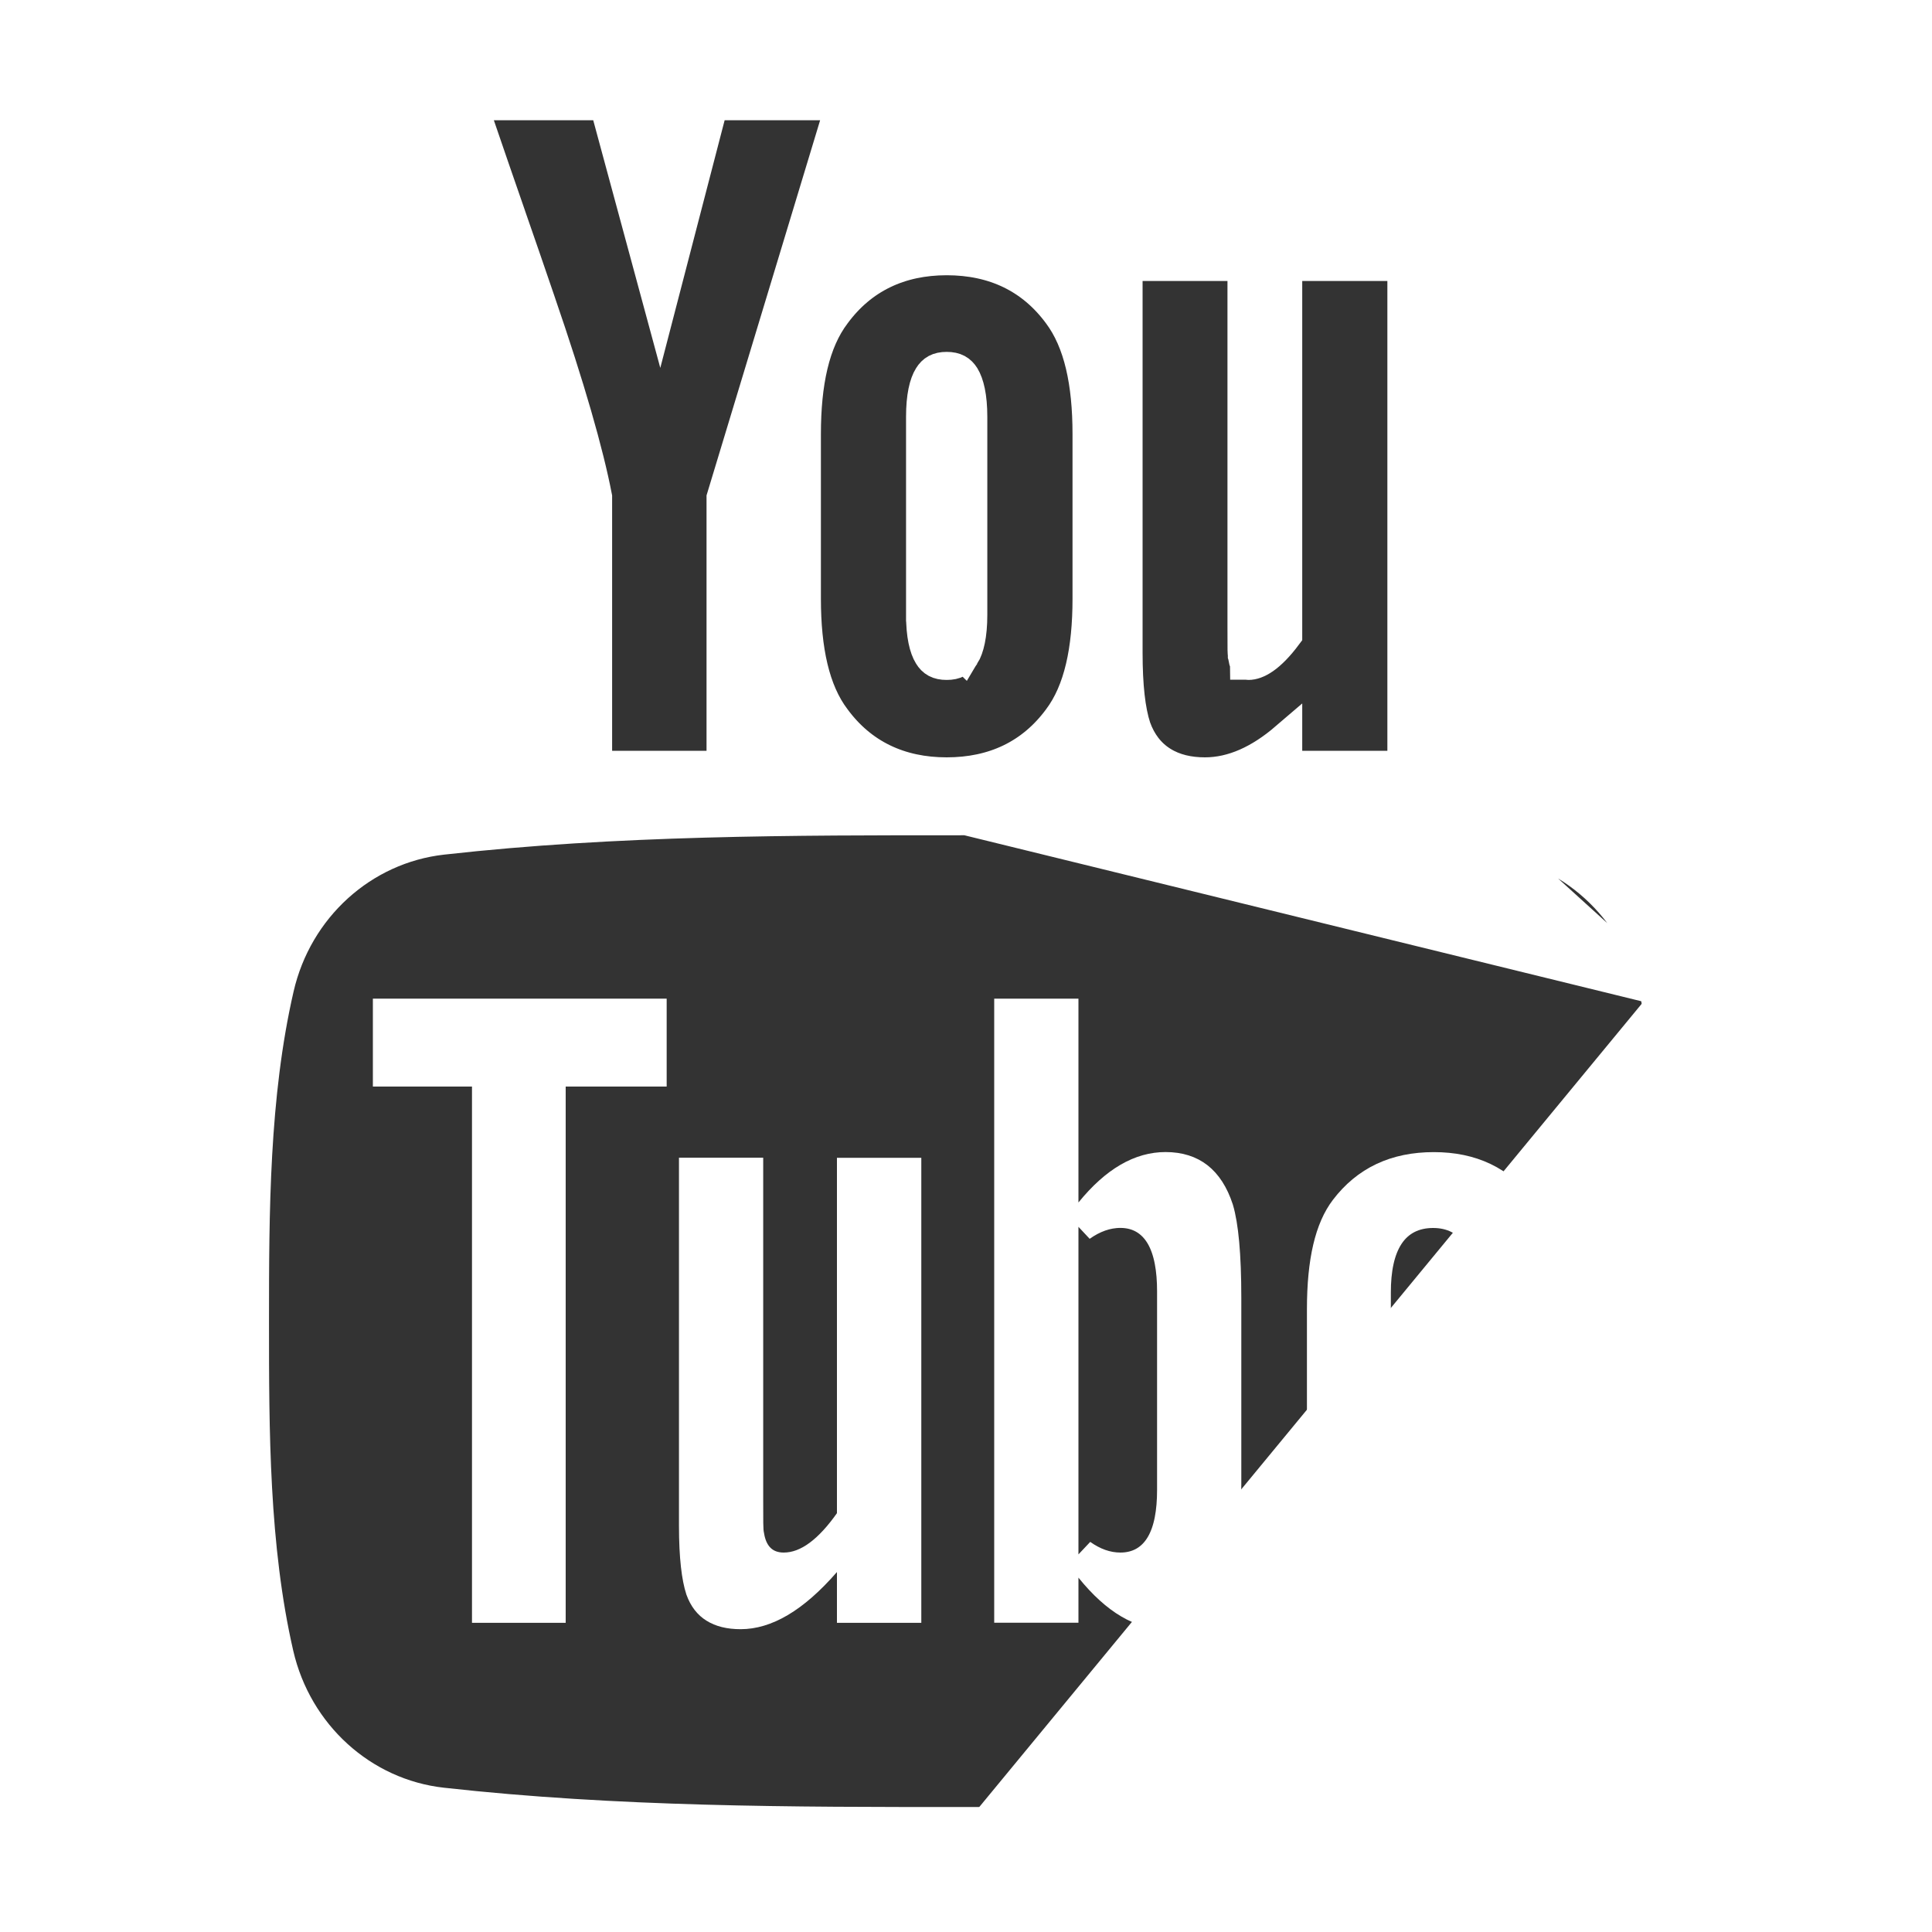 <svg width="30" height="30" viewBox="0 0 30 30" fill="none" xmlns="http://www.w3.org/2000/svg">
<rect x="0" y="0" width="30" height="30" fill="#333333" stroke="none"/>
<path d="M13.2 23.641L13.246 23.576V23.496V18.228H14.056V24.949H13.246V24.411V23.743L12.807 24.247C12.306 24.822 11.875 25.048 11.501 25.048C11.323 25.048 11.195 25.012 11.103 24.954C11.015 24.9 10.944 24.814 10.895 24.68C10.836 24.499 10.793 24.187 10.793 23.688V18.227H11.601V23.294V23.297C11.601 23.448 11.601 23.566 11.602 23.652C11.603 23.695 11.604 23.734 11.606 23.765C11.608 23.786 11.61 23.819 11.618 23.852C11.639 23.98 11.687 24.109 11.785 24.208C11.892 24.316 12.03 24.358 12.169 24.358C12.563 24.358 12.903 24.061 13.2 23.641Z" fill="white" stroke="white" stroke-width="0.5"/>
<path d="M7.579 16.872V16.622H7.329H6.04V15.757H10.102V16.622H8.784H8.534V16.872V24.949H7.579V16.872Z" fill="white" stroke="white" stroke-width="0.5"/>
<path d="M14.963 10.174C15.03 10.064 15.081 9.866 15.081 9.545V6.475C15.081 6.155 15.03 5.958 14.963 5.848C14.908 5.76 14.834 5.714 14.7 5.714C14.566 5.714 14.492 5.76 14.437 5.849C14.369 5.958 14.319 6.155 14.319 6.475L14.319 9.545L14.963 10.174ZM14.963 10.174C14.907 10.263 14.834 10.308 14.7 10.308M14.963 10.174L14.7 10.308M14.7 10.308C14.566 10.308 14.492 10.263 14.437 10.173M14.7 10.308L14.437 10.173M14.437 10.173C14.369 10.063 14.319 9.866 14.319 9.545L14.437 10.173Z" fill="white" stroke="white" stroke-width="0.5"/>
<path d="M16.496 18.673V19.28L16.496 19.28V19.385V23.786V23.89L16.496 23.89V24.498V24.948H15.688V15.757H16.496V18.673ZM17.398 18.817C17.177 18.817 16.97 18.895 16.776 19.032L16.94 18.83C17.336 18.343 17.72 18.139 18.098 18.139C18.312 18.139 18.473 18.195 18.596 18.291C18.721 18.389 18.828 18.544 18.905 18.779C18.98 19.032 19.025 19.478 19.025 20.156V23.031C19.025 23.691 18.981 24.142 18.905 24.413C18.828 24.645 18.722 24.799 18.597 24.896C18.474 24.992 18.312 25.048 18.098 25.048C17.737 25.048 17.352 24.85 16.941 24.341L16.784 24.146C16.975 24.282 17.18 24.358 17.398 24.358C17.674 24.358 17.899 24.231 18.039 23.992C18.168 23.773 18.217 23.476 18.217 23.134V20.052C18.217 19.71 18.168 19.412 18.041 19.191C17.902 18.95 17.678 18.817 17.398 18.817Z" fill="white" stroke="white" stroke-width="0.5"/>
<path d="M20.897 18.782L20.897 18.782C21.223 18.355 21.668 18.14 22.265 18.14C22.85 18.14 23.293 18.354 23.608 18.779L23.608 18.779L23.608 18.78C23.834 19.08 23.963 19.577 23.963 20.33V21.576H21.597H21.347V21.826V23.106C21.347 23.459 21.403 23.768 21.554 23.996C21.717 24.241 21.968 24.358 22.265 24.358C22.473 24.358 22.665 24.3 22.817 24.162C22.966 24.027 23.05 23.841 23.094 23.635L23.094 23.635L23.096 23.625C23.109 23.545 23.122 23.317 23.126 22.946H23.963C23.962 23.322 23.947 23.582 23.937 23.702C23.9 23.943 23.811 24.172 23.674 24.374C23.363 24.822 22.909 25.048 22.298 25.048C21.683 25.048 21.238 24.831 20.912 24.406L20.912 24.405C20.684 24.109 20.544 23.606 20.544 22.86V20.331C20.544 19.576 20.669 19.08 20.897 18.782ZM22.905 20.987H23.155V20.737V20.069C23.155 19.716 23.099 19.408 22.951 19.181C22.791 18.937 22.545 18.818 22.253 18.818C21.959 18.818 21.712 18.936 21.552 19.181C21.404 19.408 21.347 19.716 21.347 20.069V20.737V20.987H21.597H22.905Z" fill="white" stroke="white" stroke-width="0.5"/>
<path d="M25.695 15.341L25.695 15.341C26.076 17 26.076 18.802 26.076 20.473V20.515C26.076 20.515 26.076 20.515 26.076 20.515C26.077 22.197 26.076 24.016 25.691 25.689C25.404 26.94 24.377 27.869 23.135 28.008C20.434 28.309 17.703 28.311 15 28.309M25.695 15.341L15.005 12.72C12.301 12.719 9.57 12.719 6.87 13.022C5.627 13.161 4.602 14.09 4.315 15.341C3.93 17.014 3.927 18.831 3.927 20.515V20.53C3.927 22.207 3.927 24.021 4.31 25.689C4.598 26.939 5.622 27.869 6.865 28.008C9.566 28.309 12.297 28.311 15 28.309M25.695 15.341C25.407 14.09 24.381 13.161 23.14 13.022M25.695 15.341L23.14 13.022M15 28.309C15 28.309 15 28.309 15 28.309L15 28.059L15 28.309C15 28.309 15 28.309 15 28.309ZM23.14 13.022C20.438 12.719 17.707 12.719 15.005 12.72L23.14 13.022ZM17.742 4.113H17.492V4.363V10.132C17.492 10.655 17.536 11.036 17.621 11.295L17.621 11.295L17.623 11.301C17.706 11.532 17.845 11.716 18.042 11.839C18.235 11.96 18.465 12.01 18.71 12.01C19.143 12.01 19.563 11.817 19.971 11.467V11.658V11.908H20.221H21.543H21.793V11.658V8.01V4.363V4.113H21.543H20.221H19.971V4.363V9.858C19.708 10.211 19.511 10.308 19.386 10.308C19.366 10.308 19.356 10.305 19.354 10.304C19.352 10.304 19.352 10.304 19.352 10.304C19.352 10.304 19.352 10.304 19.352 10.304C19.352 10.304 19.352 10.304 19.352 10.304C19.352 10.303 19.333 10.284 19.323 10.214L19.319 10.186L19.316 10.177C19.316 10.175 19.316 10.174 19.316 10.172C19.314 10.154 19.312 10.127 19.311 10.086C19.31 10.005 19.31 9.891 19.31 9.734V4.363V4.113H19.06H17.742ZM9.453 1.802L9.403 1.617H9.211H7.669H7.32L7.432 1.948C7.587 2.402 7.744 2.857 7.902 3.312L7.902 3.313C8.06 3.768 8.218 4.223 8.372 4.676L8.372 4.677C8.836 6.024 9.123 7.032 9.255 7.717V11.658V11.908H9.505H10.971H11.221V11.658V7.73L12.974 1.94L13.072 1.617H12.735H11.252H11.059L11.01 1.805L10.248 4.738L9.453 1.802ZM0.25 0.25L29.75 0.25V29.75H0.25L0.25 0.25ZM14.7 4.024C13.97 4.024 13.378 4.306 12.961 4.872C12.631 5.307 12.497 5.944 12.497 6.741V9.297C12.497 10.089 12.631 10.731 12.961 11.164C13.377 11.728 13.969 12.01 14.7 12.01C15.436 12.01 16.027 11.728 16.444 11.163C16.77 10.731 16.904 10.09 16.904 9.297V6.741C16.904 5.943 16.769 5.307 16.444 4.873C16.027 4.306 15.436 4.024 14.7 4.024Z" fill="white" stroke="white" stroke-width="0.5"/>
</svg>
